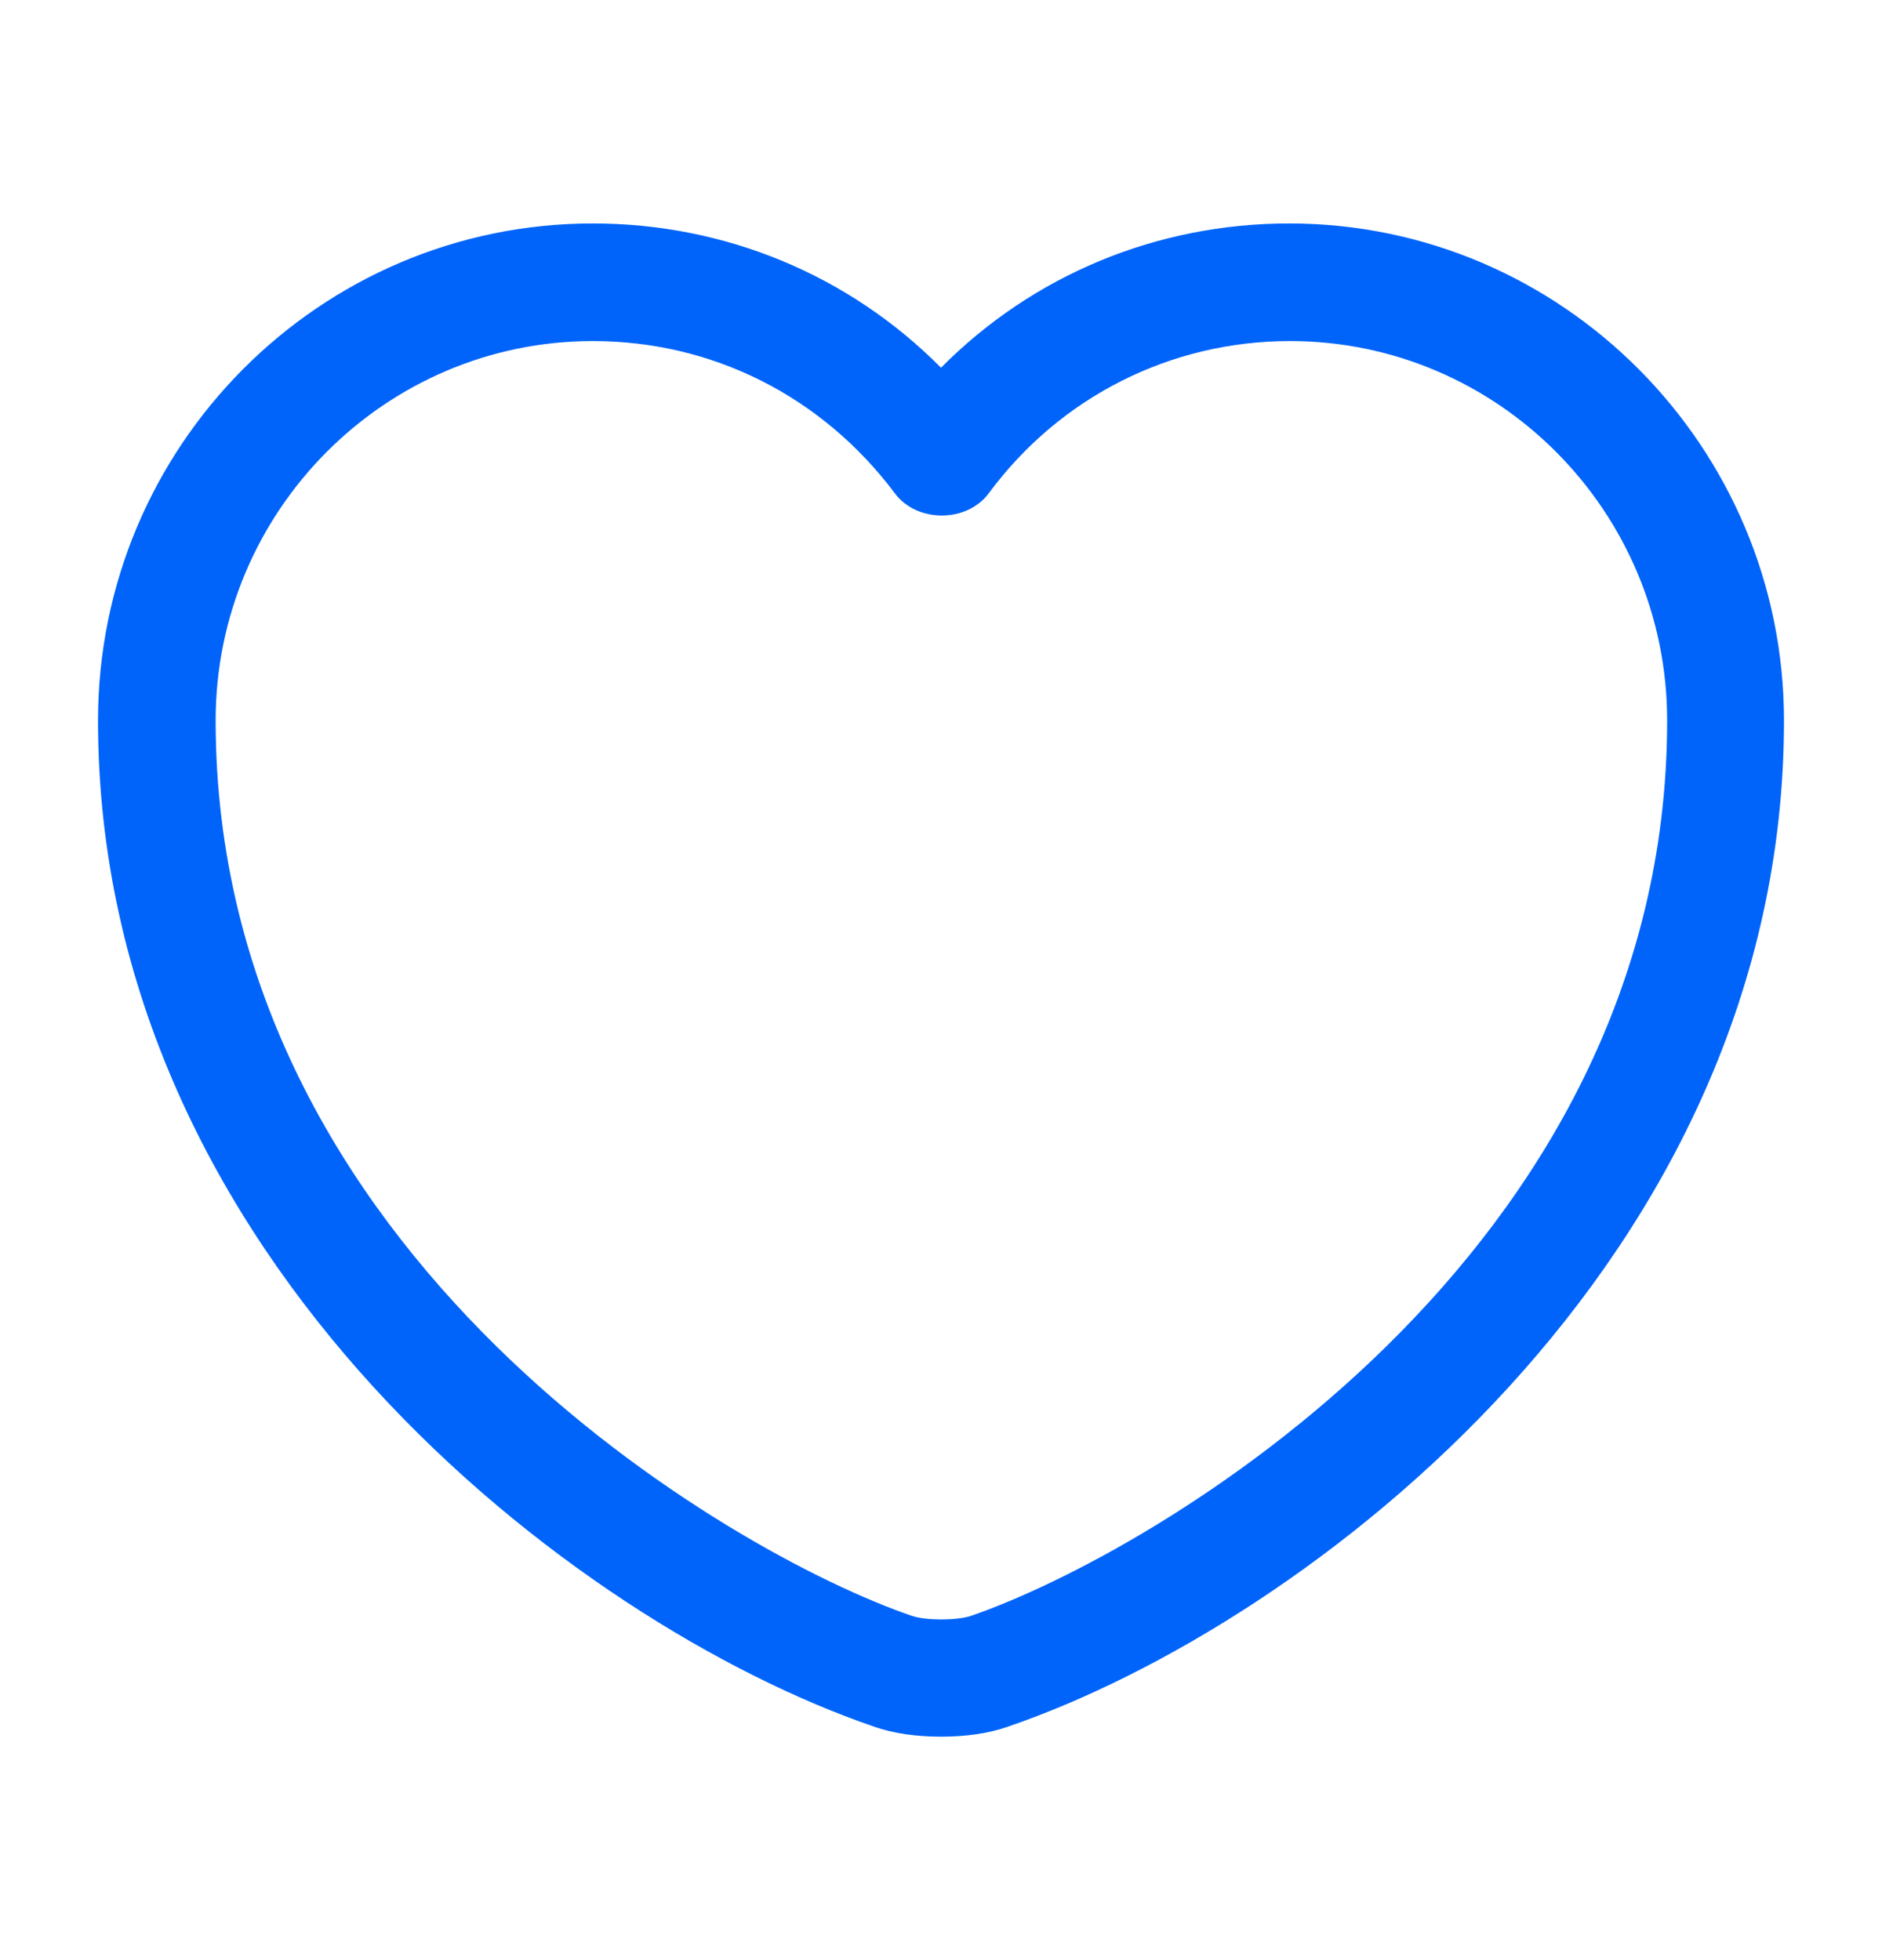 <svg width="24" height="25" viewBox="0 0 24 25" fill="none" xmlns="http://www.w3.org/2000/svg">
<path d="M12 22.15C11.69 22.15 11.39 22.11 11.14 22.02C7.32 20.71 1.25 16.06 1.25 9.19C1.25 5.69 4.08 2.85 7.56 2.85C9.25 2.85 10.83 3.51 12 4.69C13.17 3.51 14.75 2.85 16.44 2.85C19.92 2.85 22.75 5.7 22.75 9.19C22.75 16.07 16.68 20.71 12.86 22.02C12.61 22.11 12.31 22.15 12 22.15ZM7.56 4.35C4.91 4.35 2.75 6.52 2.75 9.19C2.75 16.02 9.32 19.82 11.63 20.61C11.81 20.67 12.2 20.67 12.38 20.61C14.68 19.82 21.26 16.03 21.26 9.19C21.26 6.52 19.1 4.35 16.45 4.35C14.93 4.35 13.52 5.06 12.61 6.29C12.33 6.67 11.69 6.67 11.41 6.29C10.48 5.05 9.08 4.35 7.56 4.35Z" fill="#0064FA"/>
</svg>
